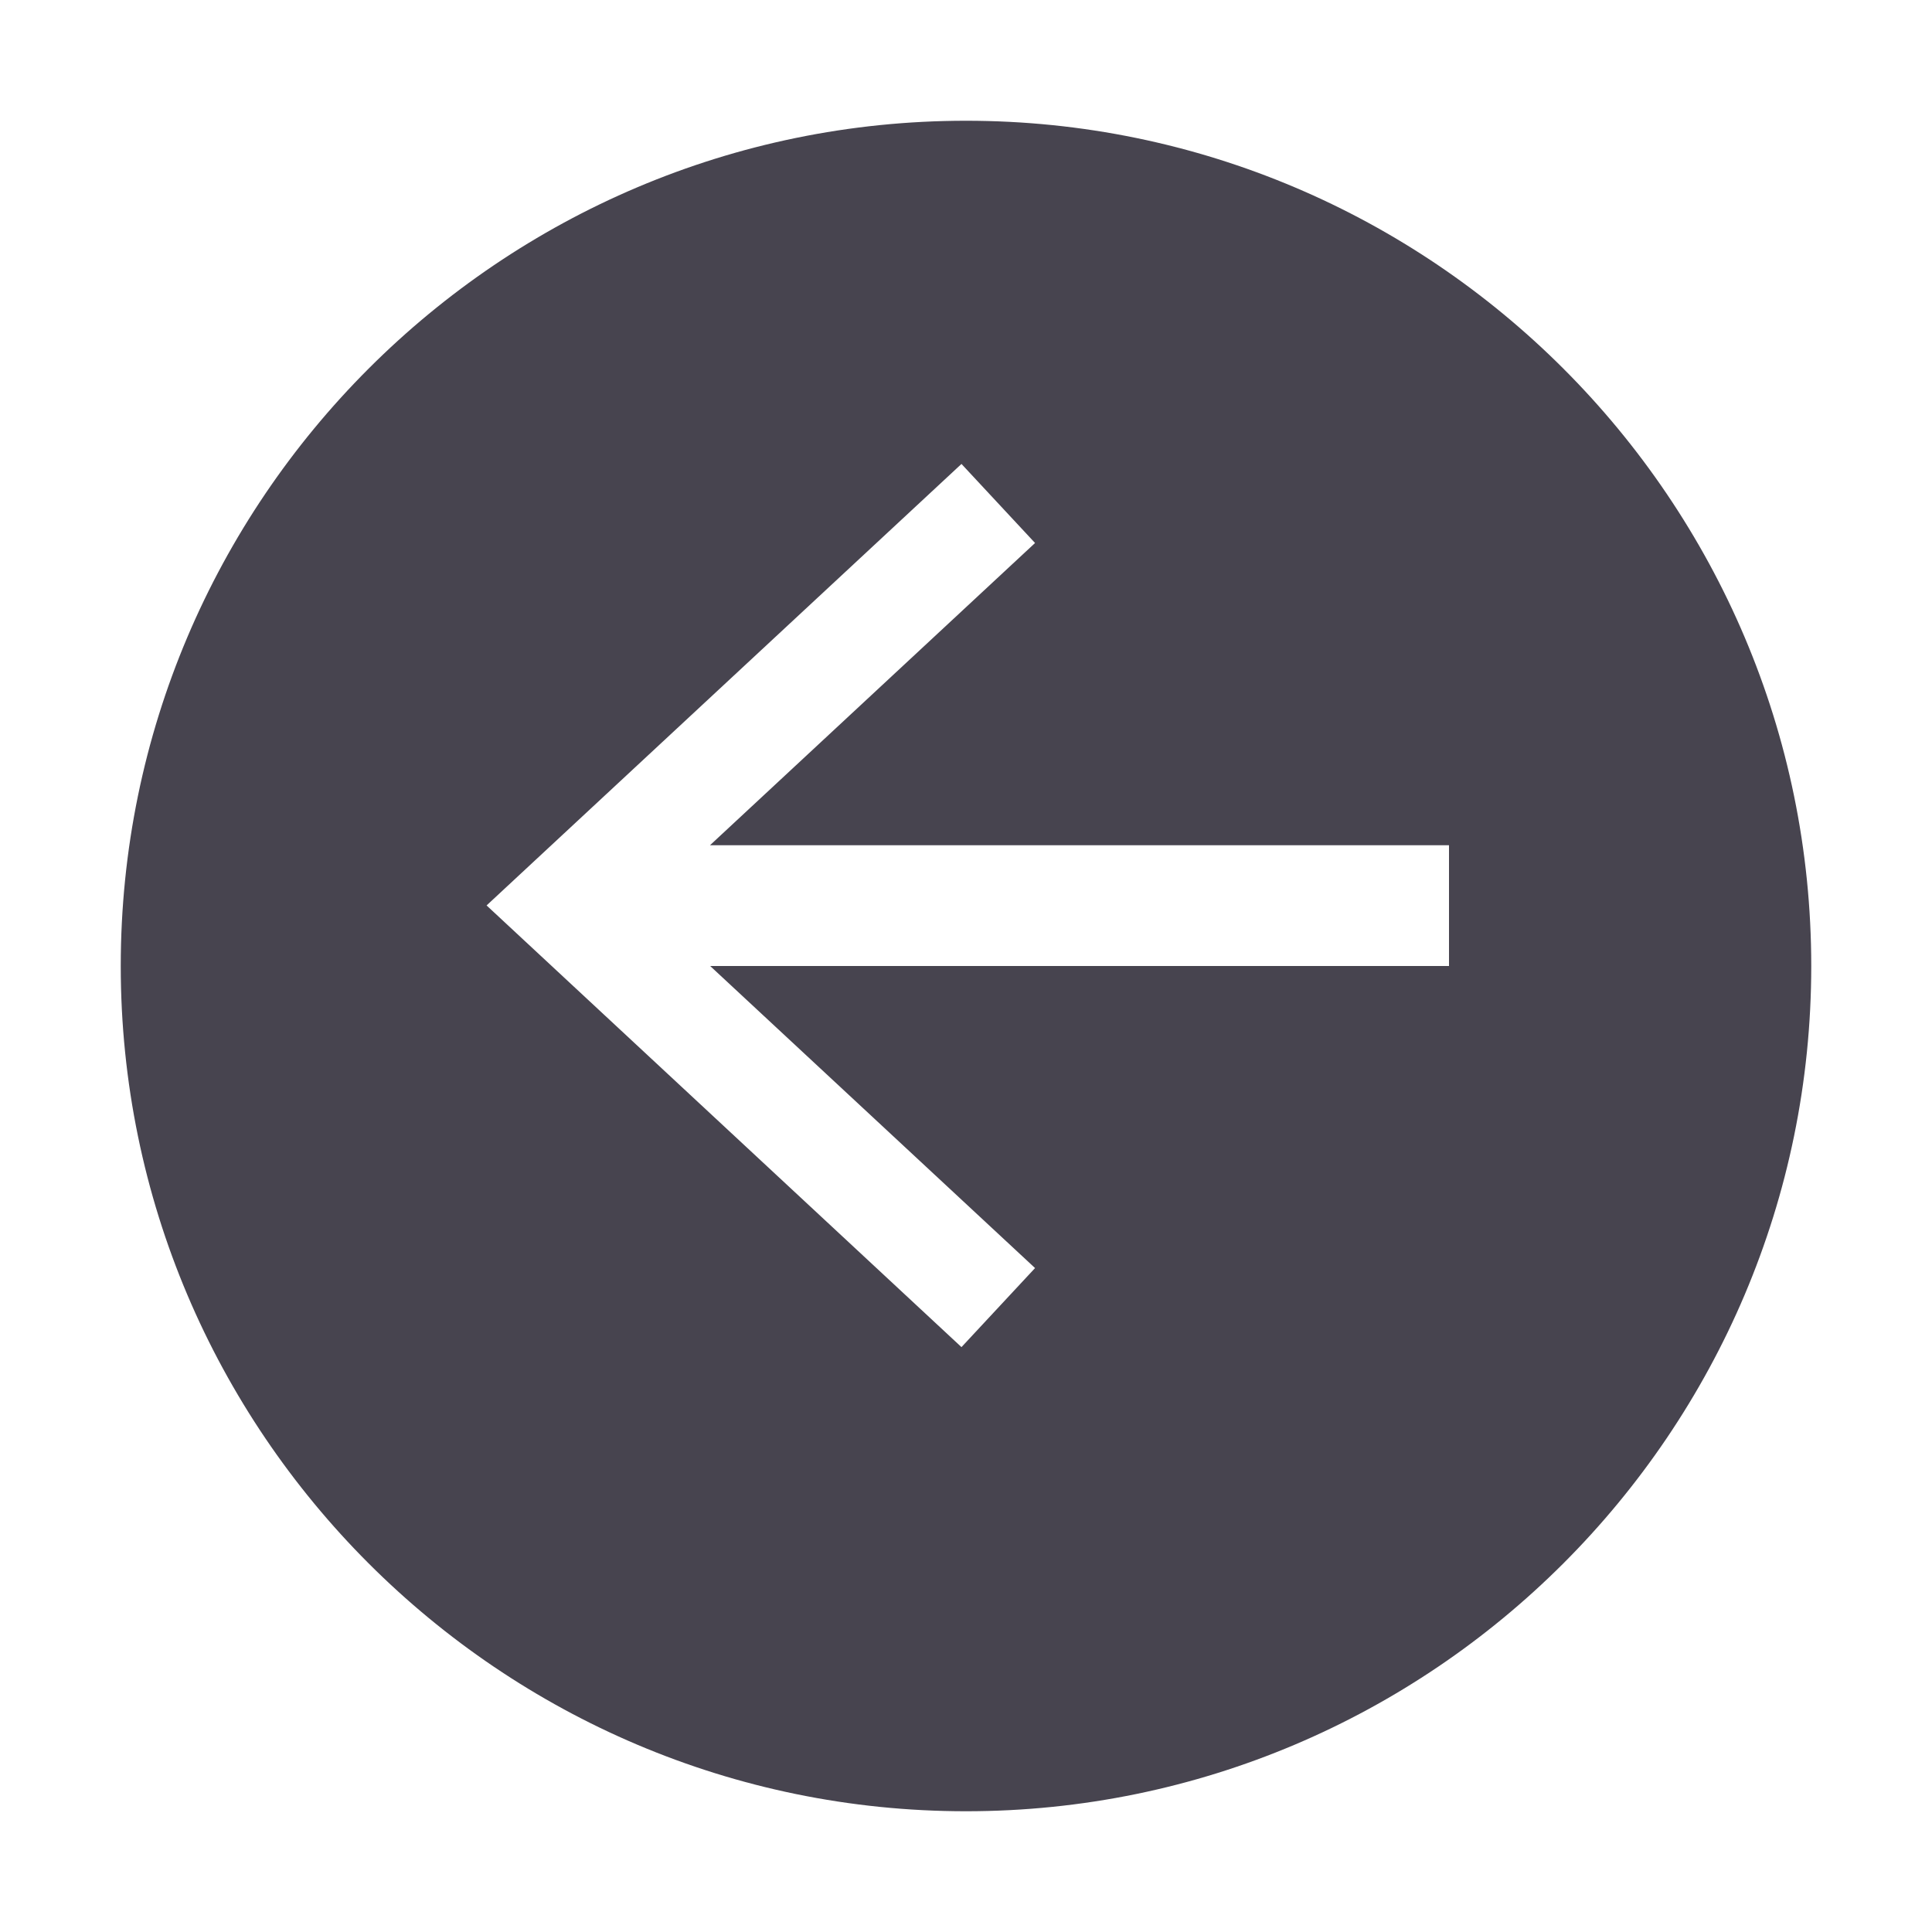 <?xml version="1.0" standalone="no"?><!DOCTYPE svg PUBLIC "-//W3C//DTD SVG 1.1//EN" "http://www.w3.org/Graphics/SVG/1.1/DTD/svg11.dtd"><svg t="1615055278905" class="icon" viewBox="0 0 1024 1024" version="1.1" xmlns="http://www.w3.org/2000/svg" p-id="7196" xmlns:xlink="http://www.w3.org/1999/xlink" width="200" height="200"><defs><style type="text/css"></style></defs><path d="M64 512c0 247 201 448 448 448s448-201 448-448S759 64 512 64 64 265 64 512z m193.9-32.1l251.7-234 39 41.9L376.3 448H768v64H376.4l172.2 160.1-39 41.9-251.7-234.1z" fill="#47444F" p-id="7197"></path></svg>